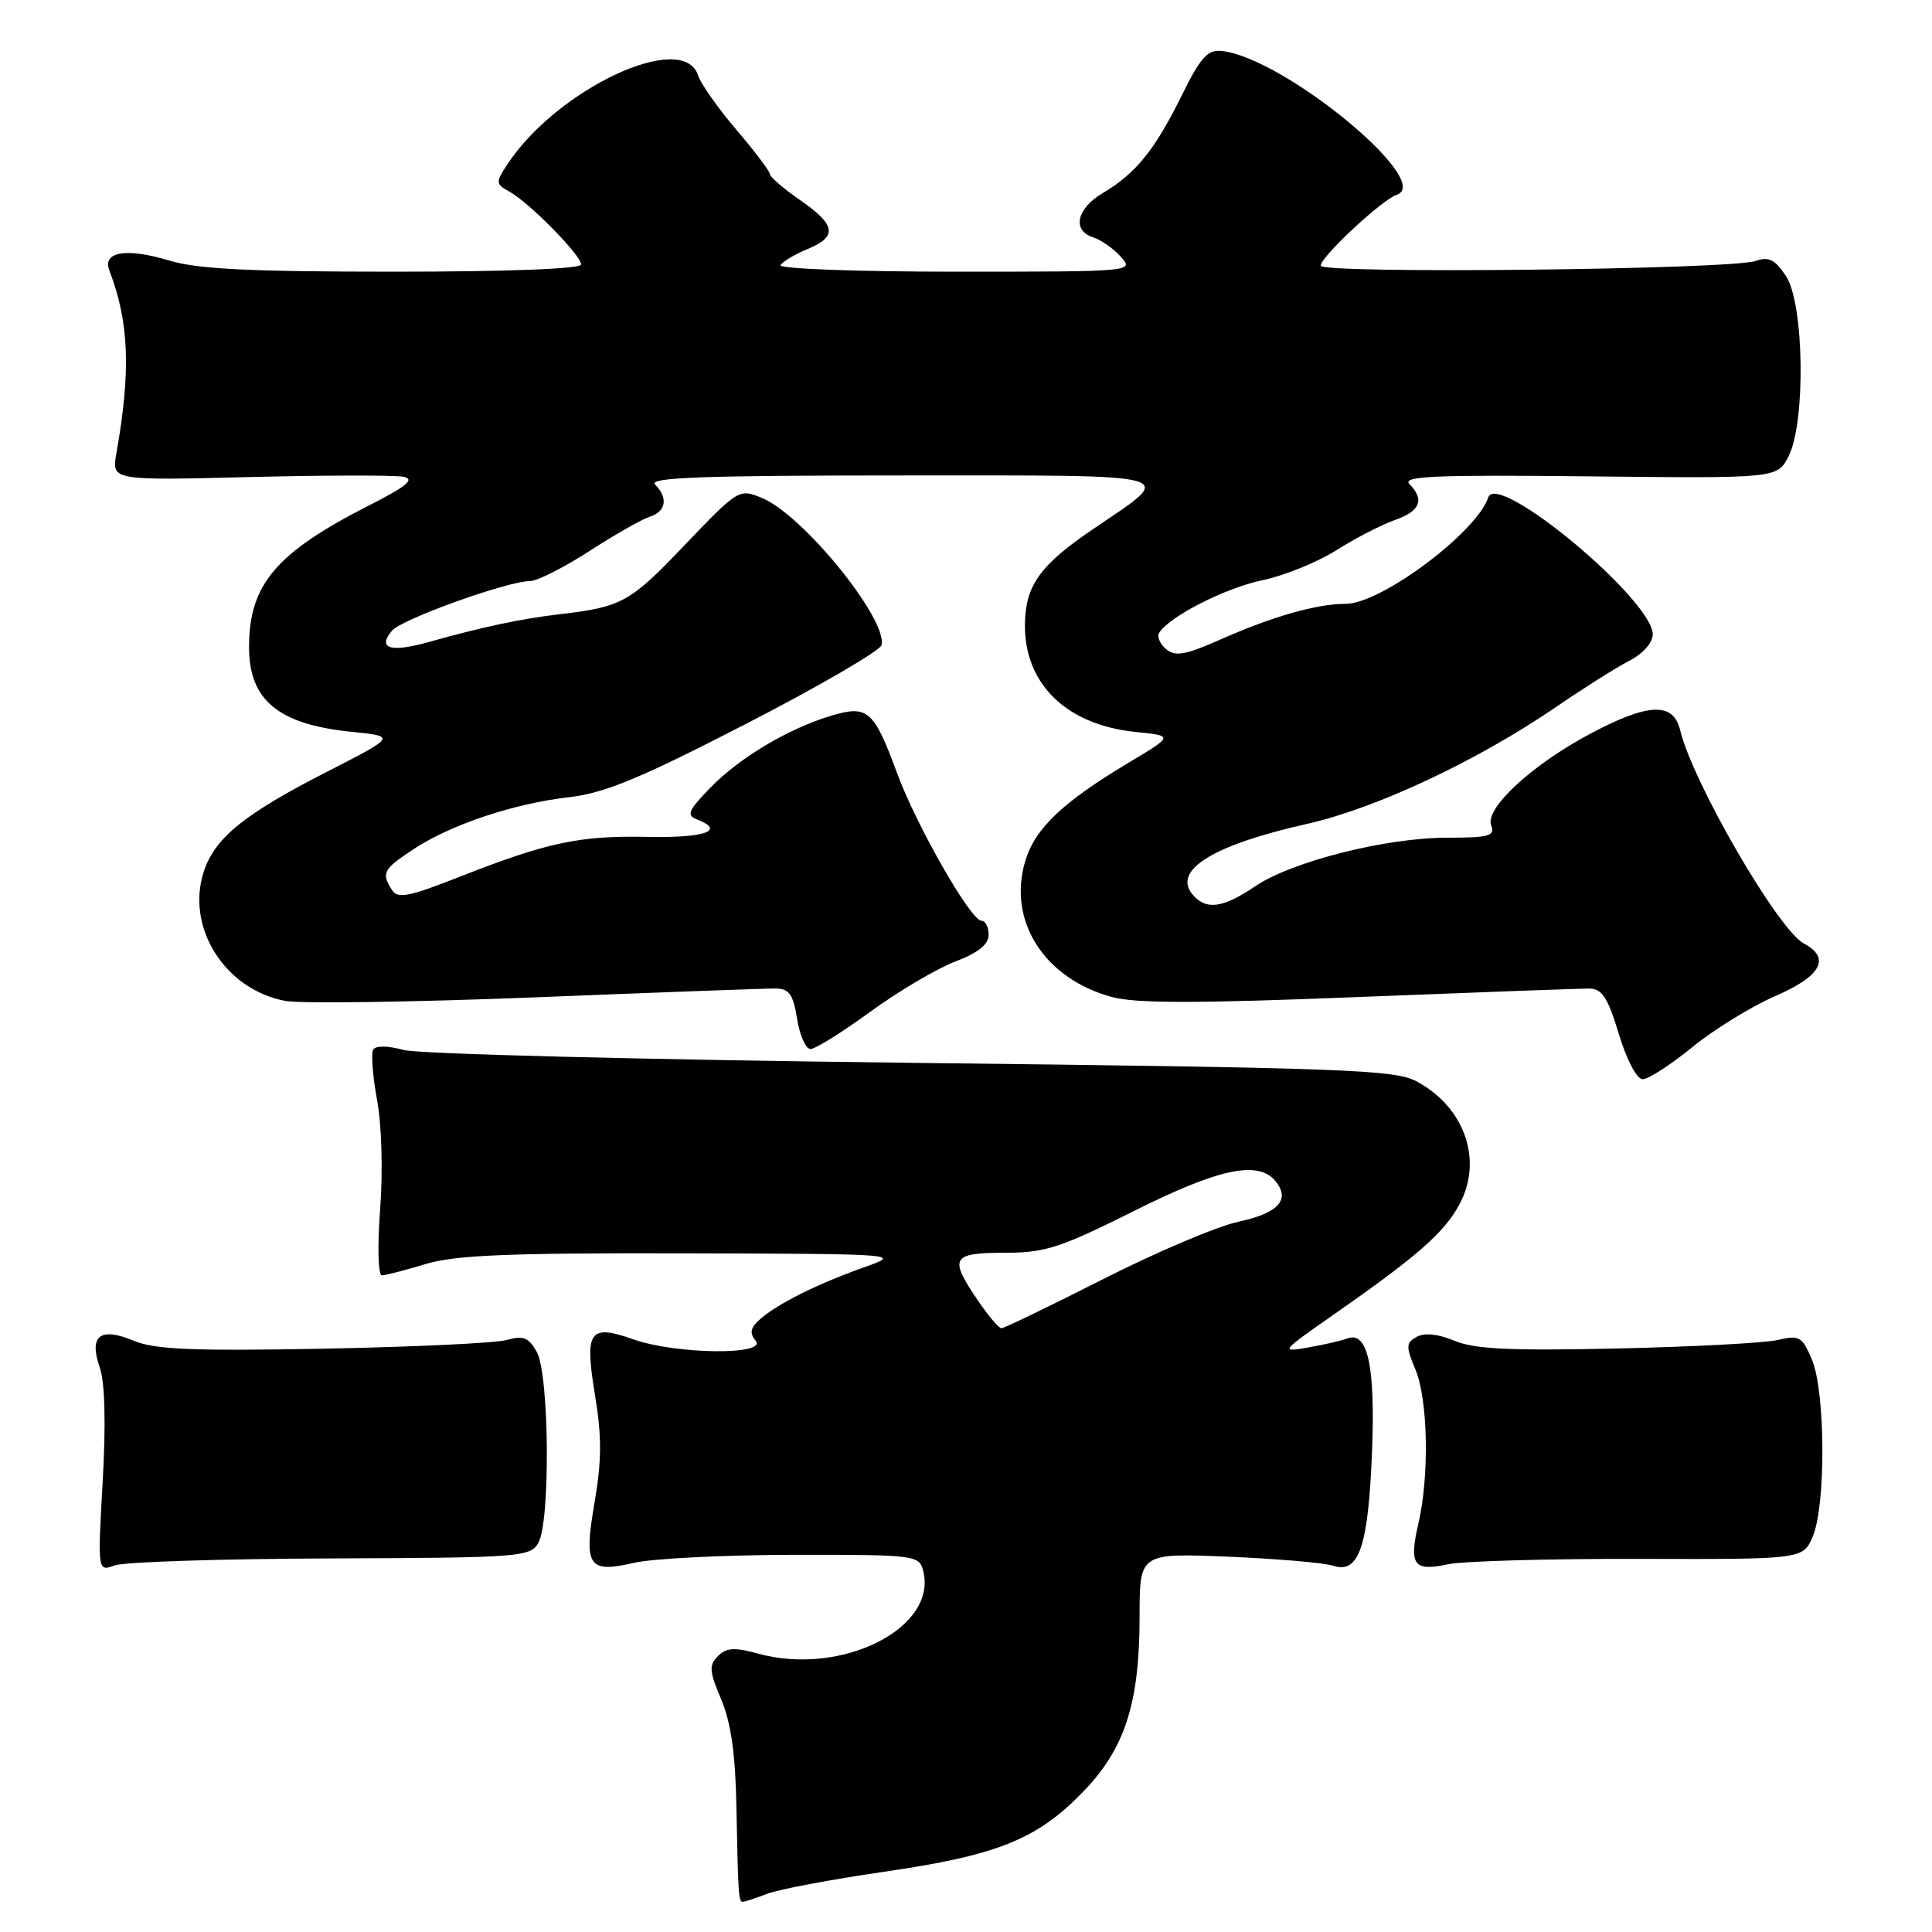 <?xml version="1.0" encoding="UTF-8" standalone="no"?>
<!DOCTYPE svg PUBLIC "-//W3C//DTD SVG 1.1//EN" "http://www.w3.org/Graphics/SVG/1.1/DTD/svg11.dtd" >
<svg xmlns="http://www.w3.org/2000/svg" xmlns:xlink="http://www.w3.org/1999/xlink" version="1.1" viewBox="0 0 256 256">
 <g >
 <path fill="currentColor"
d=" M 101.68 250.93 C 103.23 250.34 110.19 249.03 117.14 248.02 C 132.12 245.85 137.38 243.74 143.45 237.49 C 149.05 231.74 151.00 225.72 151.00 214.21 C 151.00 205.79 151.00 205.79 162.75 206.27 C 169.21 206.54 175.47 207.08 176.66 207.47 C 180.06 208.59 181.31 204.92 181.80 192.41 C 182.25 180.96 181.23 176.31 178.49 177.36 C 177.75 177.65 175.42 178.19 173.32 178.55 C 169.60 179.21 169.68 179.10 176.68 174.22 C 187.81 166.45 191.36 163.34 193.38 159.59 C 196.54 153.73 194.09 146.71 187.69 143.28 C 184.82 141.74 178.10 141.49 120.74 140.83 C 85.62 140.42 55.42 139.66 53.50 139.13 C 51.43 138.56 49.79 138.53 49.46 139.07 C 49.15 139.57 49.38 142.57 49.96 145.74 C 50.58 149.06 50.75 155.21 50.37 160.25 C 50.00 165.21 50.10 169.00 50.61 168.99 C 51.10 168.98 53.71 168.31 56.41 167.49 C 60.30 166.31 67.35 166.02 90.41 166.07 C 119.50 166.15 119.50 166.15 114.45 167.94 C 108.27 170.14 103.08 172.73 100.75 174.77 C 99.43 175.93 99.28 176.63 100.13 177.65 C 101.75 179.60 89.60 179.47 83.95 177.48 C 78.06 175.40 77.43 176.32 78.85 184.92 C 79.74 190.29 79.73 193.56 78.80 198.96 C 77.32 207.60 77.90 208.49 84.09 207.07 C 86.52 206.51 95.99 206.04 105.13 206.02 C 121.22 206.00 121.78 206.07 122.32 208.11 C 124.31 215.72 111.49 222.16 100.44 219.11 C 97.33 218.25 96.25 218.32 95.13 219.44 C 93.92 220.65 93.98 221.46 95.56 225.17 C 96.86 228.25 97.45 232.39 97.58 239.50 C 97.81 251.22 97.86 252.00 98.43 252.00 C 98.67 252.00 100.14 251.52 101.68 250.93 Z  M 43.85 206.50 C 68.88 206.41 70.25 206.31 71.33 204.45 C 72.94 201.67 72.79 182.12 71.13 179.15 C 70.06 177.22 69.34 176.94 67.16 177.55 C 65.70 177.97 54.76 178.48 42.85 178.71 C 25.44 179.03 20.51 178.82 17.70 177.65 C 13.24 175.79 11.75 176.99 13.23 181.24 C 13.90 183.15 14.04 188.65 13.61 196.25 C 12.93 208.25 12.93 208.25 15.21 207.42 C 16.47 206.96 29.36 206.55 43.85 206.50 Z  M 217.21 206.56 C 238.92 206.62 238.92 206.62 240.21 203.56 C 241.95 199.43 241.88 184.40 240.09 180.16 C 238.80 177.10 238.42 176.88 235.59 177.55 C 233.89 177.95 224.32 178.46 214.32 178.68 C 200.14 179.00 195.39 178.77 192.73 177.66 C 190.54 176.75 188.75 176.56 187.72 177.14 C 186.29 177.94 186.27 178.40 187.56 181.49 C 189.21 185.45 189.41 195.51 187.96 201.81 C 186.67 207.38 187.29 208.25 191.83 207.28 C 193.85 206.85 205.27 206.53 217.21 206.56 Z  M 224.27 138.73 C 227.15 136.38 232.09 133.35 235.24 131.98 C 241.33 129.34 242.63 126.94 239.01 125.01 C 235.60 123.18 224.31 103.71 222.63 96.75 C 221.72 92.99 218.42 93.13 210.67 97.25 C 202.96 101.36 196.73 107.12 197.59 109.36 C 198.13 110.77 197.32 111.00 191.77 111.00 C 183.59 111.00 171.14 114.16 166.28 117.46 C 162.00 120.36 159.78 120.64 158.00 118.50 C 155.34 115.30 160.78 111.95 173.15 109.18 C 182.33 107.12 195.77 100.81 206.20 93.67 C 209.82 91.19 214.17 88.44 215.89 87.56 C 217.70 86.62 219.00 85.16 219.00 84.07 C 219.00 79.50 198.39 62.34 197.20 65.91 C 195.65 70.55 183.01 80.00 178.33 80.01 C 174.47 80.01 168.62 81.68 161.76 84.72 C 157.09 86.79 155.74 87.03 154.52 86.02 C 153.70 85.33 153.28 84.36 153.60 83.85 C 154.92 81.70 162.37 77.90 167.25 76.89 C 170.14 76.29 174.56 74.50 177.07 72.91 C 179.59 71.32 183.07 69.52 184.82 68.91 C 188.19 67.74 188.80 66.22 186.75 64.13 C 185.74 63.09 190.25 62.90 210.50 63.12 C 235.50 63.39 235.50 63.39 237.00 60.45 C 239.28 55.96 239.06 40.27 236.67 36.61 C 235.21 34.39 234.38 33.97 232.67 34.57 C 229.38 35.73 175.00 36.32 175.00 35.20 C 175.00 34.03 183.12 26.46 185.07 25.81 C 190.11 24.12 170.15 7.68 161.93 6.76 C 160.01 6.54 159.12 7.53 156.56 12.70 C 153.02 19.87 150.48 23.01 146.11 25.59 C 142.64 27.65 142.02 30.55 144.87 31.46 C 145.90 31.78 147.54 32.94 148.52 34.03 C 150.30 35.99 150.14 36.00 126.60 36.00 C 113.41 36.00 103.12 35.61 103.42 35.13 C 103.72 34.65 105.32 33.70 106.98 33.01 C 111.02 31.34 110.79 29.82 106.00 26.50 C 103.80 24.98 102.00 23.42 102.00 23.05 C 102.00 22.68 100.00 20.04 97.57 17.19 C 95.13 14.33 92.85 11.09 92.50 10.00 C 90.57 3.92 73.79 11.76 67.20 21.82 C 65.65 24.18 65.67 24.38 67.53 25.41 C 70.15 26.86 77.00 33.83 77.00 35.04 C 77.00 35.63 67.33 36.00 52.16 36.00 C 33.08 36.00 26.18 35.66 22.41 34.52 C 16.75 32.81 13.53 33.34 14.49 35.84 C 17.11 42.65 17.36 49.12 15.42 60.08 C 14.79 63.67 14.79 63.67 33.15 63.21 C 43.24 62.96 52.40 62.95 53.50 63.18 C 55.00 63.51 53.87 64.44 49.00 66.92 C 36.57 73.23 33.00 77.44 33.00 85.75 C 33.00 92.76 36.86 95.97 46.50 96.96 C 52.50 97.57 52.50 97.57 43.41 102.22 C 32.38 107.85 28.49 111.00 27.01 115.47 C 24.58 122.84 29.77 131.11 37.78 132.62 C 39.83 133.01 54.77 132.79 71.00 132.15 C 87.22 131.50 101.51 130.97 102.74 130.98 C 104.57 131.00 105.09 131.72 105.62 135.00 C 105.97 137.20 106.77 139.00 107.40 139.00 C 108.03 139.00 111.59 136.78 115.31 134.07 C 119.03 131.36 124.08 128.37 126.53 127.43 C 129.61 126.26 131.00 125.15 131.00 123.86 C 131.00 122.84 130.57 122.00 130.04 122.00 C 128.64 122.00 121.44 109.42 118.89 102.50 C 115.78 94.08 114.99 93.39 110.16 94.83 C 104.43 96.55 97.98 100.40 94.08 104.42 C 91.20 107.39 90.93 108.04 92.33 108.57 C 96.22 110.07 93.44 111.05 85.75 110.89 C 76.72 110.71 72.47 111.62 60.67 116.27 C 54.12 118.84 52.69 119.12 51.93 117.92 C 50.51 115.68 50.77 115.18 54.75 112.55 C 59.68 109.28 68.07 106.47 75.42 105.63 C 80.16 105.08 84.84 103.14 98.92 95.88 C 108.59 90.90 116.64 86.21 116.81 85.48 C 117.61 82.04 106.40 68.24 101.00 66.00 C 97.92 64.73 97.86 64.76 90.67 72.28 C 83.44 79.86 82.40 80.43 74.00 81.41 C 69.02 81.99 63.91 83.08 56.78 85.08 C 51.73 86.49 49.97 85.95 51.93 83.58 C 53.20 82.05 67.24 77.00 70.22 77.00 C 71.16 77.00 74.69 75.22 78.07 73.04 C 81.44 70.86 85.05 68.80 86.10 68.47 C 88.26 67.78 88.56 65.96 86.80 64.20 C 85.87 63.27 93.12 63.00 119.42 63.00 C 157.46 63.00 155.94 62.57 144.79 70.14 C 137.97 74.77 136.00 77.44 135.82 82.27 C 135.51 90.42 141.12 96.04 150.50 96.99 C 155.50 97.50 155.50 97.50 149.65 101.00 C 140.79 106.30 137.16 109.75 135.85 114.09 C 133.48 122.00 138.34 129.65 147.30 132.10 C 150.46 132.97 158.53 132.97 180.00 132.11 C 195.68 131.49 209.44 130.98 210.59 130.99 C 212.28 131.00 213.04 132.17 214.50 137.00 C 215.56 140.49 216.88 143.00 217.67 143.00 C 218.42 143.00 221.39 141.08 224.27 138.73 Z  M 129.54 172.27 C 125.72 166.66 126.10 166.00 133.09 166.00 C 138.48 166.00 140.46 165.36 150.18 160.50 C 161.49 154.83 166.70 153.72 168.99 156.49 C 171.04 158.96 169.41 160.75 164.08 161.89 C 161.30 162.49 153.24 165.90 146.17 169.49 C 139.11 173.07 133.04 176.00 132.70 176.00 C 132.35 176.00 130.93 174.32 129.54 172.27 Z "/>
</g>
</svg>